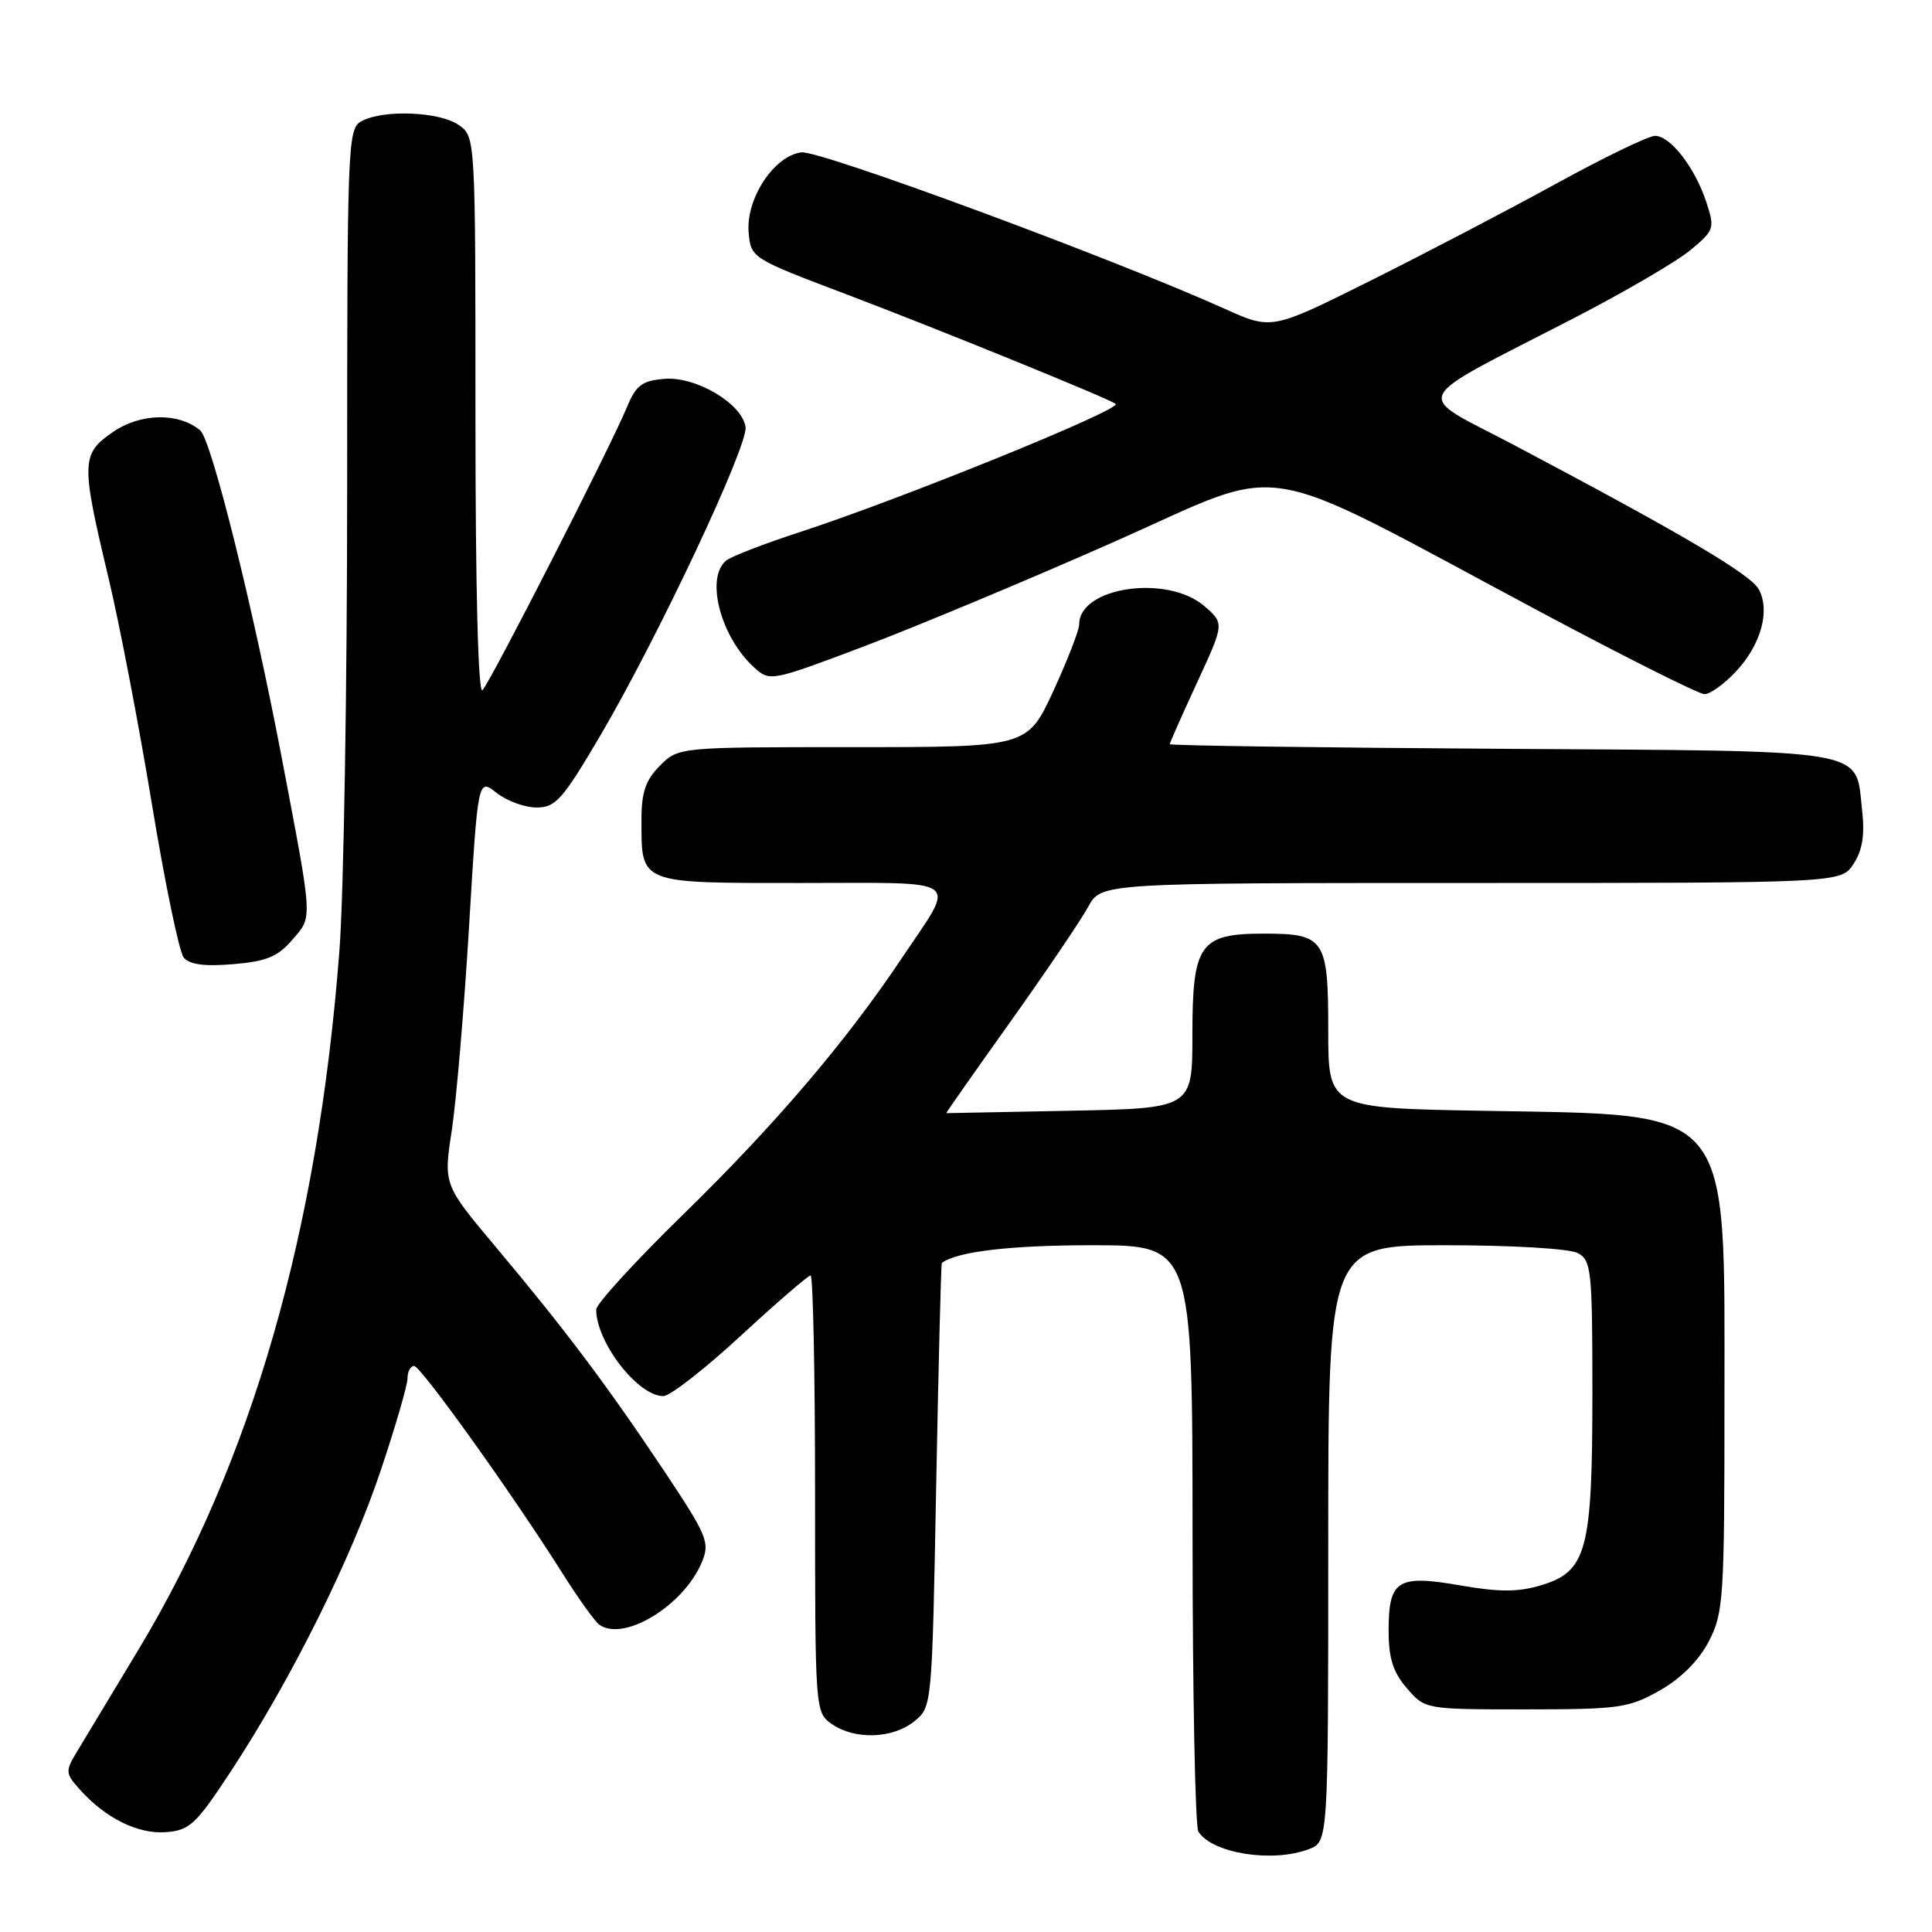 <?xml version="1.0" encoding="UTF-8" standalone="no"?>
<!DOCTYPE svg PUBLIC "-//W3C//DTD SVG 1.1//EN" "http://www.w3.org/Graphics/SVG/1.1/DTD/svg11.dtd" >
<svg xmlns="http://www.w3.org/2000/svg" xmlns:xlink="http://www.w3.org/1999/xlink" version="1.1" viewBox="0 0 256 256">
 <g >
 <path fill="currentColor"
d=" M 173.43 245.02 C 176.00 244.05 176.00 244.05 176.00 204.52 C 176.00 165.00 176.00 165.00 191.57 165.00 C 200.38 165.00 207.97 165.45 209.07 166.04 C 210.86 167.00 211.00 168.29 211.00 184.57 C 211.00 205.48 210.26 208.24 204.19 210.06 C 201.16 210.97 198.67 210.97 193.52 210.08 C 185.17 208.62 184.00 209.36 184.00 216.07 C 184.00 219.72 184.58 221.57 186.41 223.69 C 188.83 226.50 188.83 226.50 202.16 226.50 C 214.54 226.50 215.82 226.32 219.92 224.00 C 222.73 222.41 225.09 220.05 226.42 217.50 C 228.38 213.72 228.50 211.93 228.50 185.50 C 228.50 146.15 229.85 147.78 196.75 147.19 C 176.00 146.83 176.00 146.83 176.00 136.54 C 176.00 124.41 175.54 123.71 167.46 123.71 C 158.97 123.71 158.00 125.09 158.00 137.09 C 158.00 146.86 158.00 146.86 141.75 147.18 C 132.81 147.36 125.44 147.50 125.38 147.50 C 125.31 147.50 129.13 142.05 133.88 135.39 C 138.62 128.73 143.27 121.87 144.20 120.14 C 145.91 117.00 145.91 117.00 194.93 117.00 C 243.95 117.00 243.95 117.00 245.60 114.48 C 246.78 112.68 247.11 110.65 246.74 107.38 C 245.80 99.07 248.54 99.54 198.97 99.22 C 174.78 99.07 155.00 98.79 155.00 98.61 C 155.00 98.43 156.63 94.75 158.62 90.44 C 162.24 82.61 162.24 82.61 159.57 80.30 C 154.65 76.08 143.00 77.78 143.00 82.72 C 143.00 83.50 141.45 87.48 139.57 91.57 C 136.13 99.00 136.13 99.00 113.02 99.00 C 89.91 99.00 89.91 99.00 87.45 101.45 C 85.56 103.35 85.00 104.96 85.00 108.52 C 85.00 117.21 84.46 117.00 106.14 117.00 C 127.99 117.00 126.77 116.09 119.53 126.91 C 112.12 137.99 102.77 148.96 90.61 160.84 C 84.22 167.07 79.00 172.78 79.00 173.52 C 79.00 177.87 84.54 185.01 87.90 184.99 C 88.78 184.99 93.40 181.39 98.16 176.99 C 102.92 172.60 107.09 169.00 107.41 169.00 C 107.73 169.00 108.00 182.02 108.00 197.94 C 108.00 226.72 108.01 226.90 110.22 228.44 C 113.25 230.56 118.28 230.40 121.14 228.09 C 123.50 226.18 123.50 226.16 124.05 196.84 C 124.36 180.70 124.69 167.43 124.80 167.35 C 126.76 165.84 133.90 165.00 144.65 165.00 C 158.00 165.00 158.00 165.00 158.02 203.25 C 158.02 224.29 158.37 242.04 158.79 242.70 C 160.63 245.59 168.61 246.86 173.43 245.02 Z  M 30.70 234.54 C 38.64 222.42 46.54 206.55 50.46 194.81 C 52.41 189.00 54.00 183.52 54.00 182.62 C 54.00 181.73 54.39 181.00 54.87 181.00 C 55.76 181.00 67.92 197.99 74.55 208.50 C 76.63 211.80 78.82 214.85 79.41 215.28 C 82.67 217.60 90.62 212.74 93.01 206.97 C 94.09 204.37 93.72 203.49 87.95 194.83 C 80.38 183.49 74.83 176.11 65.70 165.24 C 58.76 156.97 58.76 156.97 59.87 149.74 C 60.47 145.76 61.50 133.64 62.15 122.81 C 63.33 103.12 63.33 103.12 65.80 105.06 C 67.16 106.13 69.54 107.00 71.10 107.00 C 73.62 107.00 74.55 105.95 79.49 97.56 C 87.10 84.63 99.15 59.05 98.79 56.58 C 98.34 53.48 92.22 49.85 88.03 50.20 C 85.05 50.45 84.27 51.05 83.05 54.00 C 80.88 59.25 65.00 90.36 63.93 91.45 C 63.36 92.04 63.00 78.16 63.00 55.26 C 63.00 18.11 63.00 18.11 60.78 16.56 C 58.25 14.79 50.83 14.49 47.93 16.04 C 46.06 17.04 46.00 18.63 46.00 64.84 C 46.00 91.11 45.54 118.65 44.97 126.05 C 42.10 163.33 33.38 193.62 18.30 218.67 C 14.71 224.63 11.05 230.70 10.16 232.17 C 8.65 234.68 8.67 234.99 10.53 237.07 C 13.93 240.90 18.28 243.06 21.99 242.77 C 25.15 242.53 25.98 241.74 30.70 234.54 Z  M 38.74 124.52 C 41.44 121.37 41.50 122.32 37.35 100.50 C 33.52 80.40 28.01 58.25 26.52 57.02 C 23.66 54.64 18.65 54.73 15.00 57.22 C 10.75 60.13 10.71 61.21 14.36 76.50 C 15.81 82.55 18.40 96.05 20.12 106.50 C 21.84 116.95 23.74 126.11 24.33 126.86 C 25.10 127.81 27.04 128.08 30.88 127.76 C 35.30 127.39 36.80 126.78 38.74 124.52 Z  M 230.03 88.97 C 233.33 85.44 234.58 80.95 233.06 78.11 C 231.99 76.11 223.06 70.84 200.67 59.00 C 187.10 51.83 186.20 53.70 208.85 42.00 C 215.41 38.60 222.24 34.61 224.03 33.11 C 227.16 30.50 227.24 30.26 226.09 26.76 C 224.58 22.19 221.33 18.00 219.30 18.00 C 218.44 18.00 212.51 20.87 206.12 24.38 C 199.73 27.89 188.65 33.67 181.50 37.24 C 168.50 43.72 168.50 43.72 162.29 40.92 C 147.44 34.24 108.66 19.90 106.20 20.19 C 102.57 20.62 98.81 26.34 99.20 30.82 C 99.50 34.18 99.59 34.24 112.00 38.94 C 124.21 43.56 147.17 52.91 147.83 53.52 C 148.63 54.27 119.35 66.15 106.00 70.50 C 101.33 72.02 96.94 73.71 96.25 74.26 C 93.42 76.50 95.46 84.39 99.92 88.43 C 102.02 90.33 102.14 90.31 114.58 85.61 C 121.48 83.00 136.37 76.78 147.66 71.78 C 171.19 61.38 165.37 60.41 204.39 81.23 C 215.45 87.13 225.11 91.97 225.85 91.98 C 226.59 91.99 228.47 90.64 230.03 88.97 Z "/>
</g>
</svg>